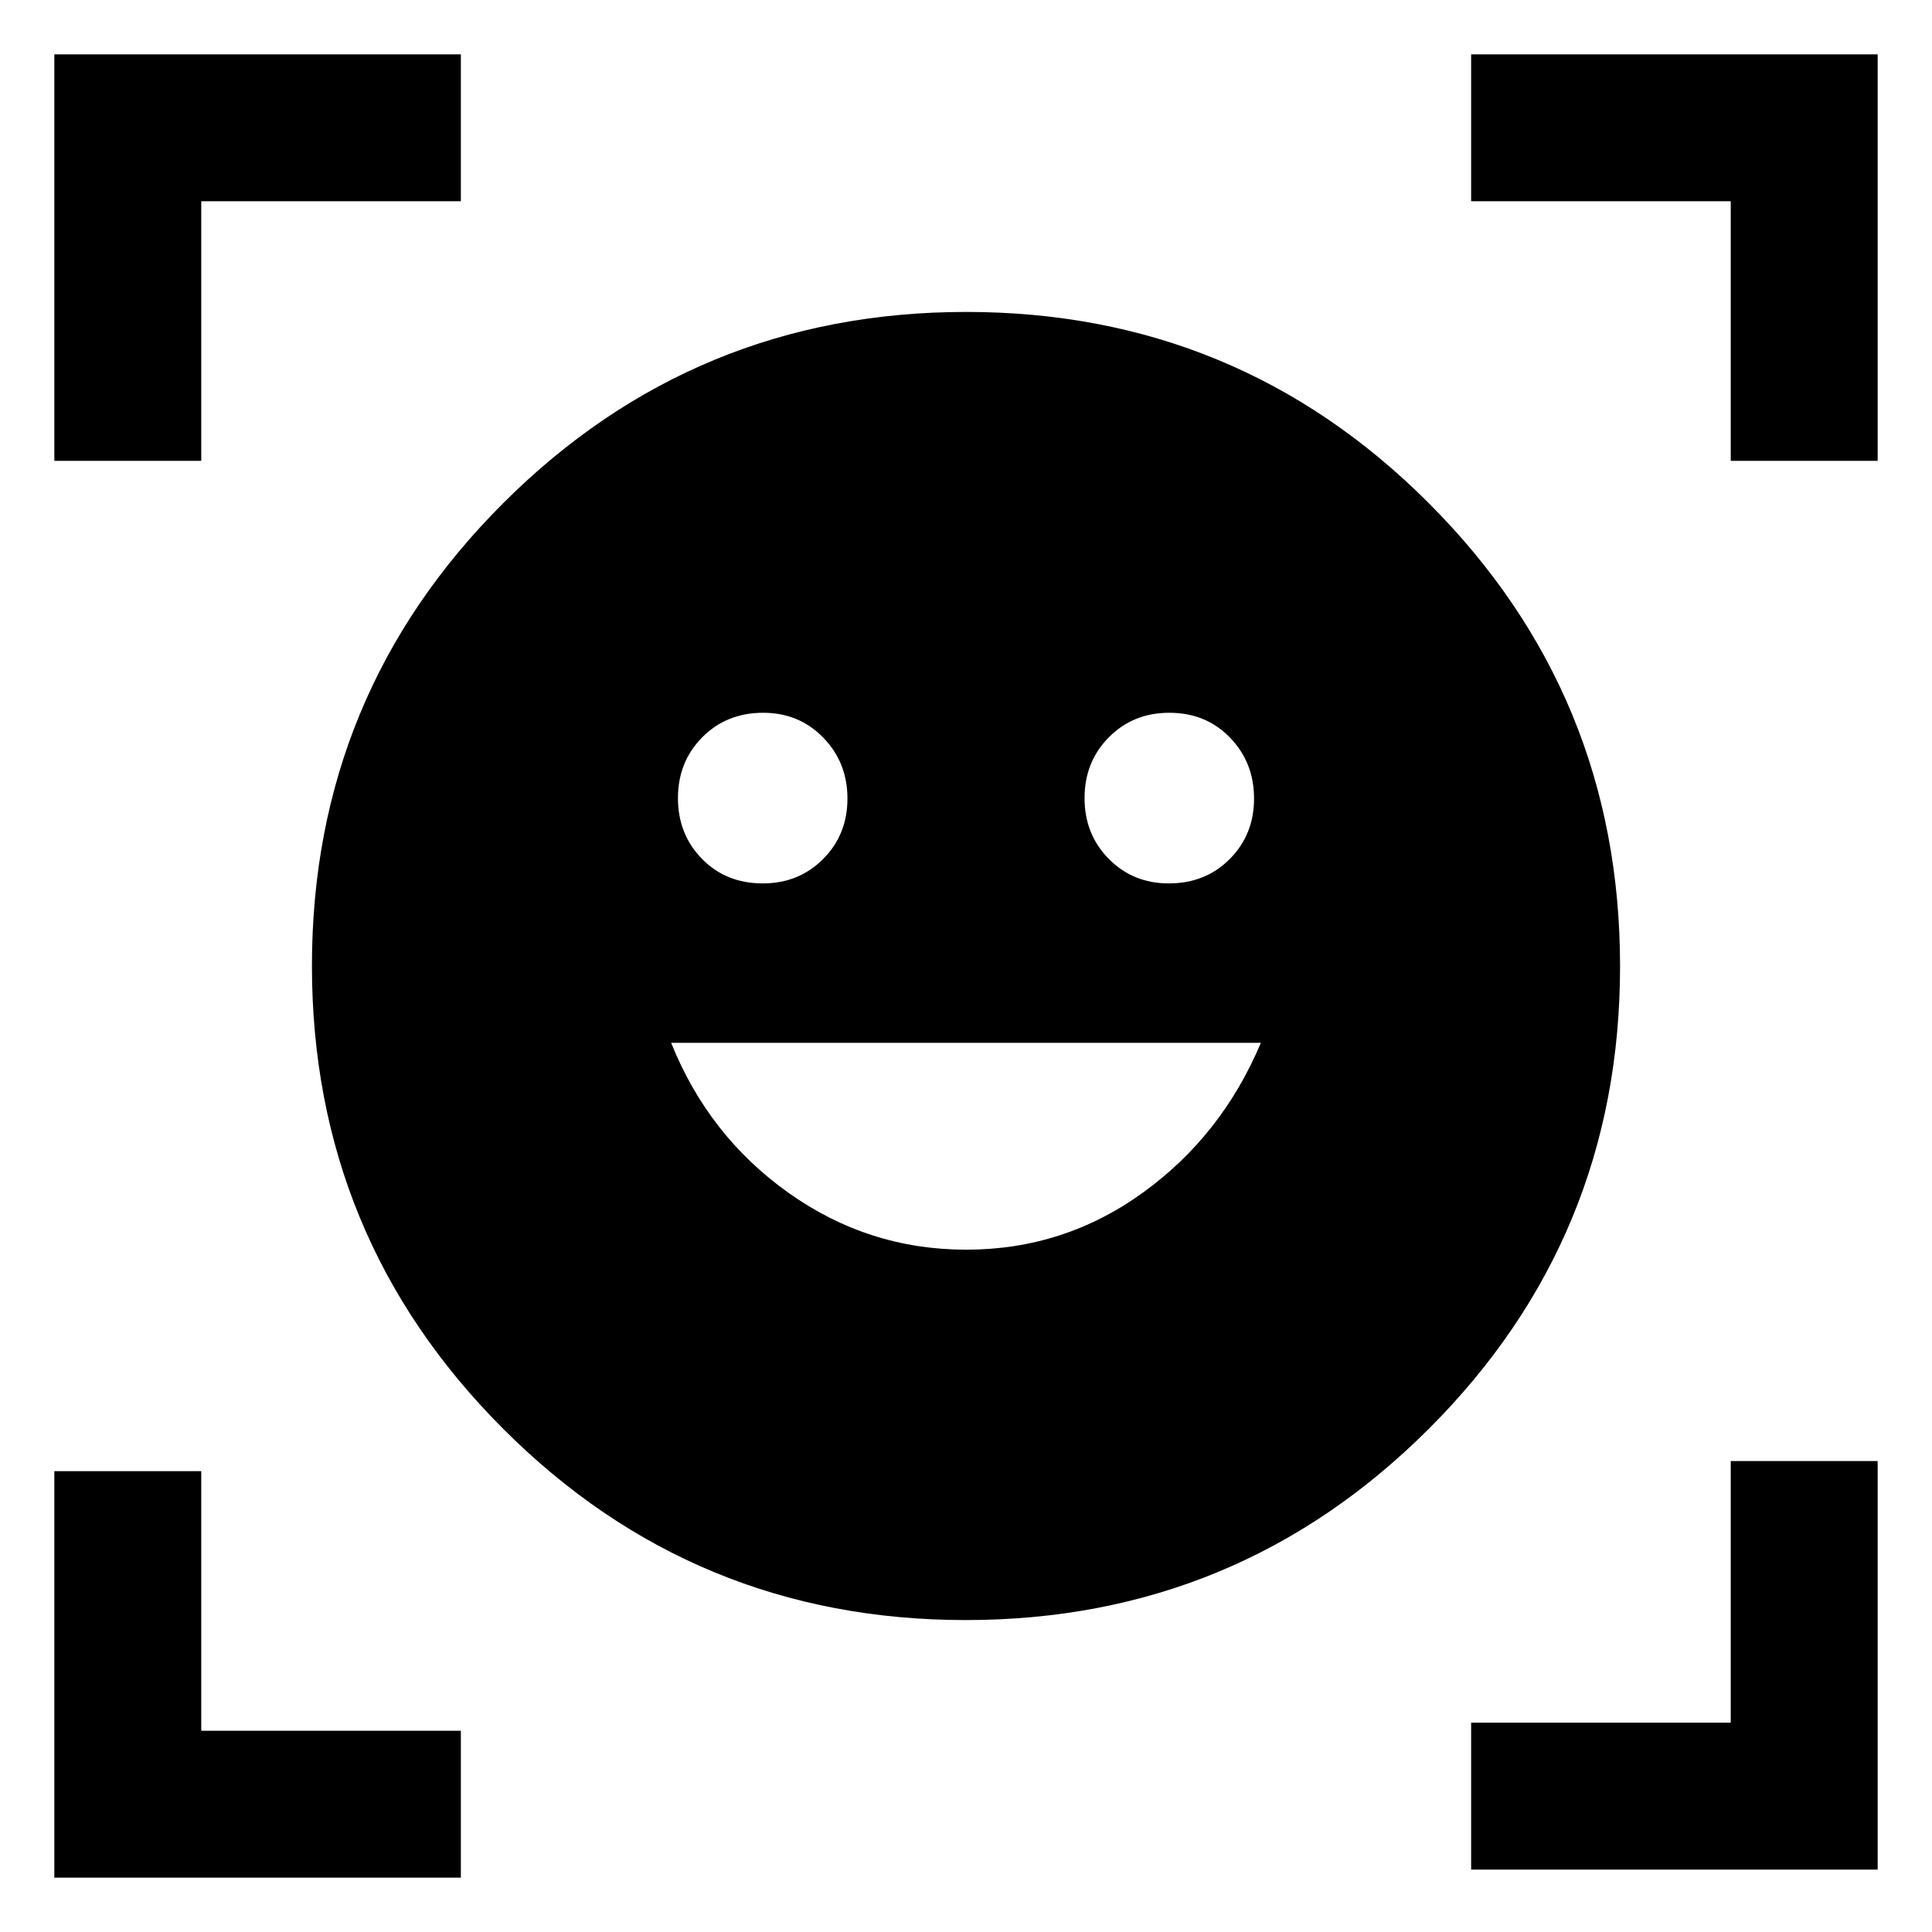 <svg xmlns="http://www.w3.org/2000/svg" width="48" height="48" viewBox="0 -960 960 960"><path d="M480.14-805q134.95 0 229.9 95.1Q805-614.81 805-479.86t-95.1 229.9Q614.81-155 479.86-155t-229.9-95.1Q155-345.19 155-480.14t95.1-229.9Q345.19-805 480.14-805Zm-.02 465.96q48.58 0 87.8-28.36 39.23-28.36 58.6-74.43H333.48q18.56 46.26 58.31 74.53 39.75 28.26 88.33 28.26ZM336.87-563.43q0 18.01 11.95 30.2 11.94 12.19 30.16 12.19 17.97 0 30.04-12.13 12.07-12.12 12.07-30.05 0-17.92-12.03-30.26-12.03-12.35-29.81-12.35-18.26 0-30.32 12.19-12.06 12.19-12.06 30.21Zm202.04 0q0 18.01 12.03 30.2 12.03 12.19 29.81 12.19 18.26 0 30.32-12.13 12.06-12.12 12.06-30.05 0-17.92-11.95-30.26-11.94-12.35-30.16-12.35-17.97 0-30.04 12.19t-12.07 30.21ZM27-731v-202h202v73H100v129H27Zm0 704v-202h73v129h129v73H27Zm704-4v-73h129v-130h73v203H731Zm129-700v-129H731v-73h202v202h-73Z"/></svg>